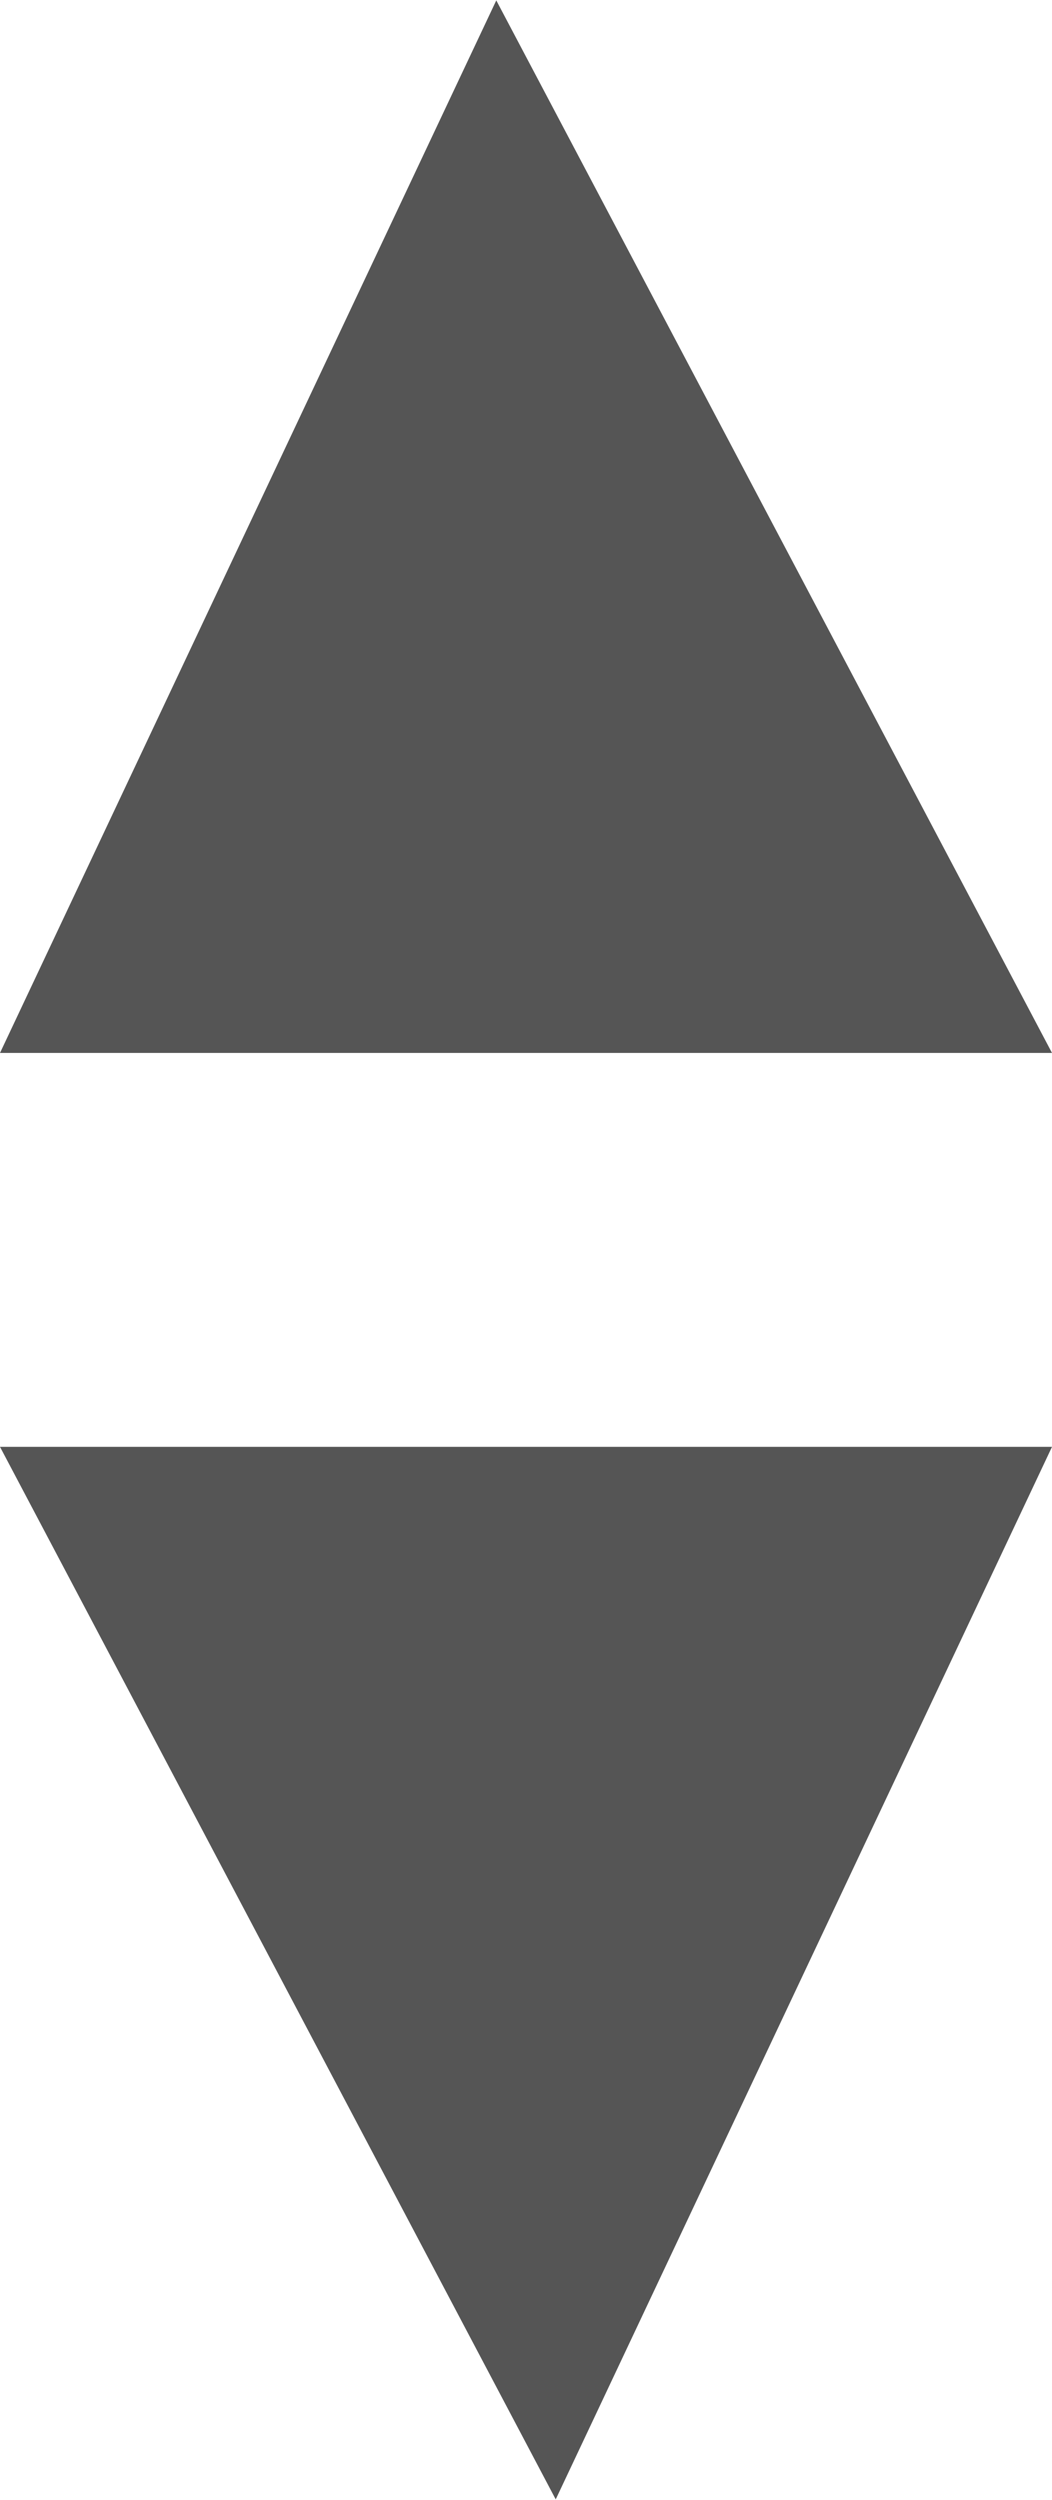 <svg xmlns="http://www.w3.org/2000/svg" viewBox="0 0 8 19">
  <defs>
    <style>
      .cls-1 {
        fill: #555;
      }
    </style>
  </defs>
  <g id="Group_1169" data-name="Group 1169" transform="translate(-759 -340.537)">
    <path id="Path_267" data-name="Path 267" class="cls-1" d="M1091.957,385.2l-3.774,8h8Z" transform="translate(1855.183 744.734) rotate(180)"/>
    <path id="Path_268" data-name="Path 268" class="cls-1" d="M1091.957,385.2l-3.774,8h8Z" transform="translate(-329.183 -44.66)"/>
  </g>
</svg>
